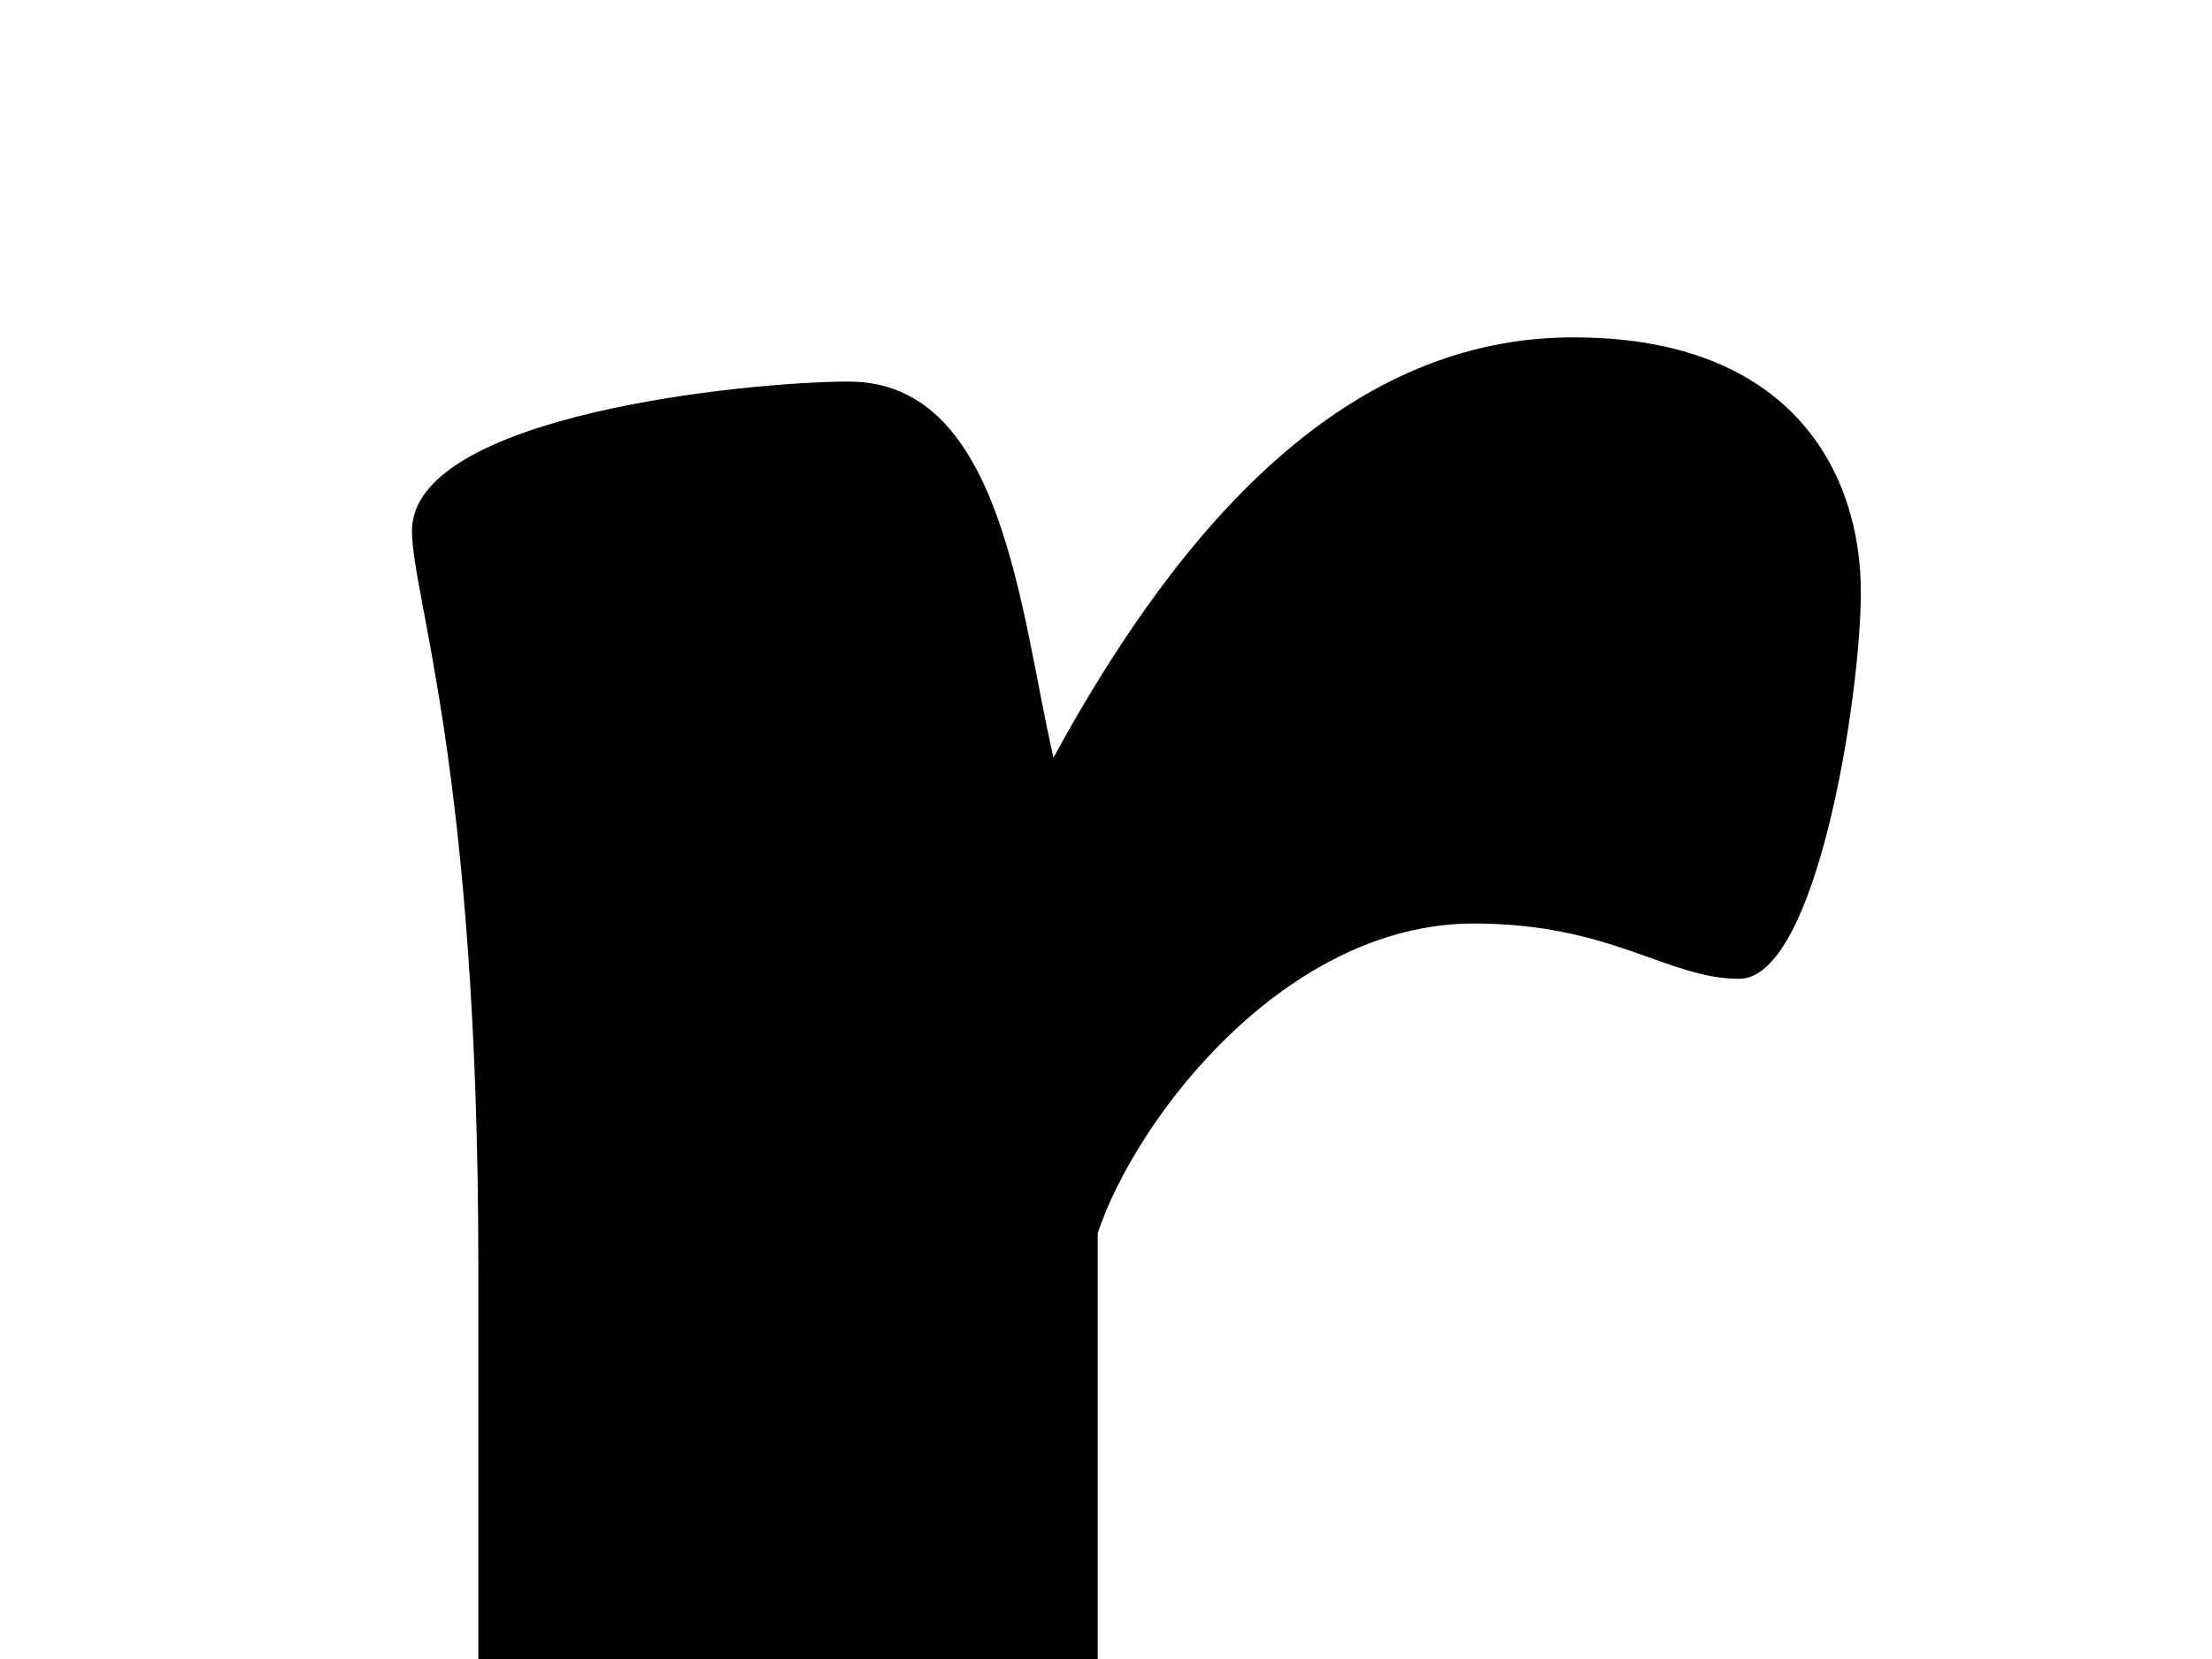 <?xml version="1.0" encoding="utf-8"?>
<!-- Generator: Adobe Illustrator 18.0.0, SVG Export Plug-In . SVG Version: 6.00 Build 0)  -->
<!DOCTYPE svg PUBLIC "-//W3C//DTD SVG 1.1//EN" "http://www.w3.org/Graphics/SVG/1.1/DTD/svg11.dtd">
<svg version="1.1" id="Layer_1" xmlns="http://www.w3.org/2000/svg" xmlns:xlink="http://www.w3.org/1999/xlink" x="0px" y="0px"
	 viewBox="0 0 800 600" enable-background="new 0 0 800 600" xml:space="preserve">
<g>
	<path fill="currentColor" d="M569,122c-80,0-140,64-188,152c-12-52-18-136-74-136c-36,0-158,12-158,54c0,24,24,86,24,266v142h224V446
		c14-42,68-112,136-112c50,0,70,20,96,20c28,0,44-102,44-140C673,172,649,122,569,122z"/>
</g>
</svg>
